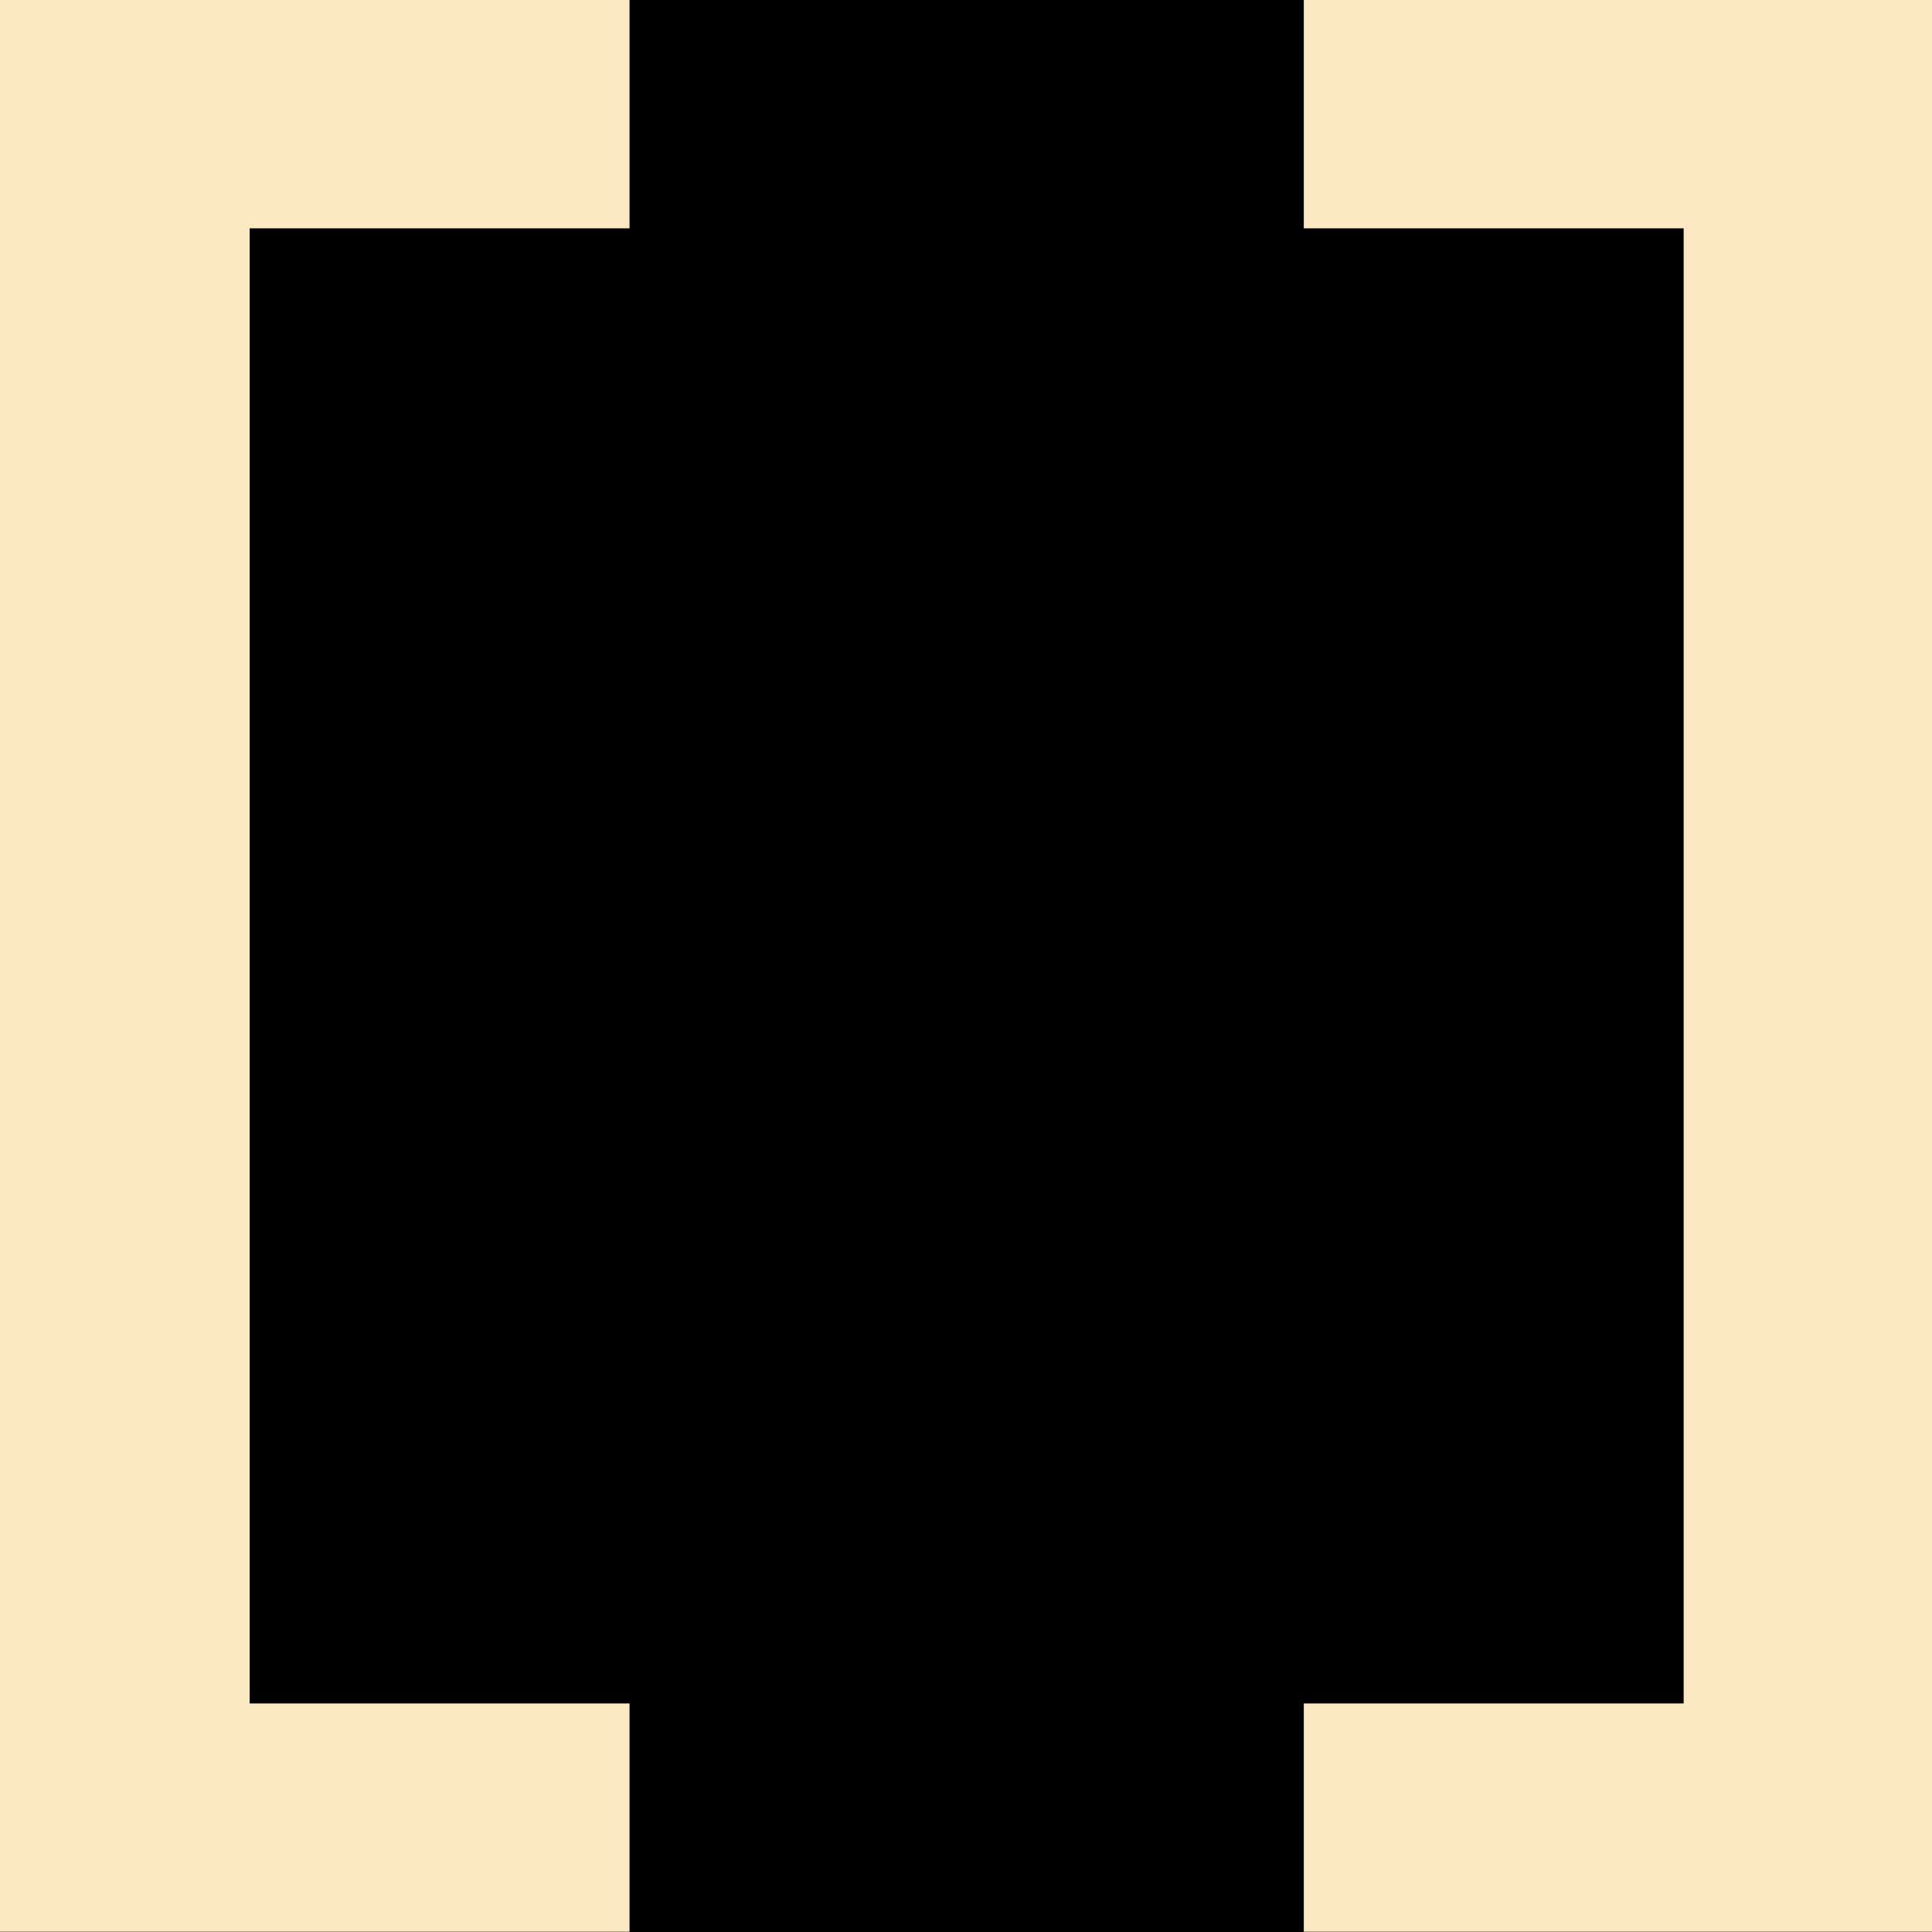 <?xml version="1.0" encoding="UTF-8" standalone="no"?>
<svg
   xmlns:dc="http://purl.org/dc/elements/1.1/"
   xmlns:cc="http://creativecommons.org/ns#"
   xmlns:rdf="http://www.w3.org/1999/02/22-rdf-syntax-ns#"
   xmlns:svg="http://www.w3.org/2000/svg"
   xmlns="http://www.w3.org/2000/svg"
   width="96"
   height="96"
   viewBox="0 0 96 96"
   version="1.1"
   id="svg8">
  <defs
     id="defs2" />
  <g
     transform="matrix(0.99,0,0,0.99,5.0740073e-7,-2.5776114e-6)"
     id="g938">
    <g
       id="text2334"
       style="font-style:normal;font-variant:normal;font-weight:normal;font-stretch:normal;font-size:262.179px;line-height:374.541px;font-family:'DejaVu Sans';-inkscape-font-specification:'DejaVu Sans';letter-spacing:0px;word-spacing:0px;fill:#1c1b19;fill-opacity:1;stroke:none;stroke-width:14.982px;stroke-linecap:butt;stroke-linejoin:miter;stroke-opacity:1"
       transform="scale(0.992,1.008)"
       aria-label="[" />
    <flowRoot
       style="fill:black;stroke:none;stroke-opacity:1;stroke-width:1px;stroke-linejoin:miter;stroke-linecap:butt;fill-opacity:1;font-family:'DejaVu Sans';font-style:normal;font-weight:normal;font-size:17.5px;line-height:25px;letter-spacing:0px;word-spacing:0px;-inkscape-font-specification:'DejaVu Sans';font-stretch:normal;font-variant:normal"
       id="flowRoot2336"
       xml:space="preserve"><flowRegion
         id="flowRegion2338"><rect
           y="-50.119"
           x="-52.638"
           height="203.934"
           width="199.332"
           id="rect2340" /></flowRegion><flowPara
         id="flowPara2342"></flowPara></flowRoot>    <g
       id="text2350"
       style="font-style:normal;font-variant:normal;font-weight:normal;font-stretch:normal;font-size:262.179px;line-height:374.542px;font-family:'DejaVu Sans';-inkscape-font-specification:'DejaVu Sans';letter-spacing:0px;word-spacing:0px;fill:#fce8c3;fill-opacity:1;stroke:none;stroke-width:14.982px;stroke-linecap:butt;stroke-linejoin:miter;stroke-opacity:1"
       transform="scale(-0.992,1.008)"
       aria-label="[">
      <path
         d="M -97.819,96.188 V 1.7089844e-6 h 31.852 V 11.369 h -19.22 v 73.45 h 19.22 v 11.369 z M 4.7683669e-7,96.188 V 0 H -31.852 v 11.369 h 19.22 v 73.45 h -19.22 v 11.369 z"
         style="font-style:normal;font-variant:normal;font-weight:900;font-stretch:normal;font-size:90.233px;font-family:Iosevka;-inkscape-font-specification:'Iosevka Heavy';fill:#fce8c3;stroke-width:14.982px"
         id="path2352" />
    </g>
  </g>
</svg>
